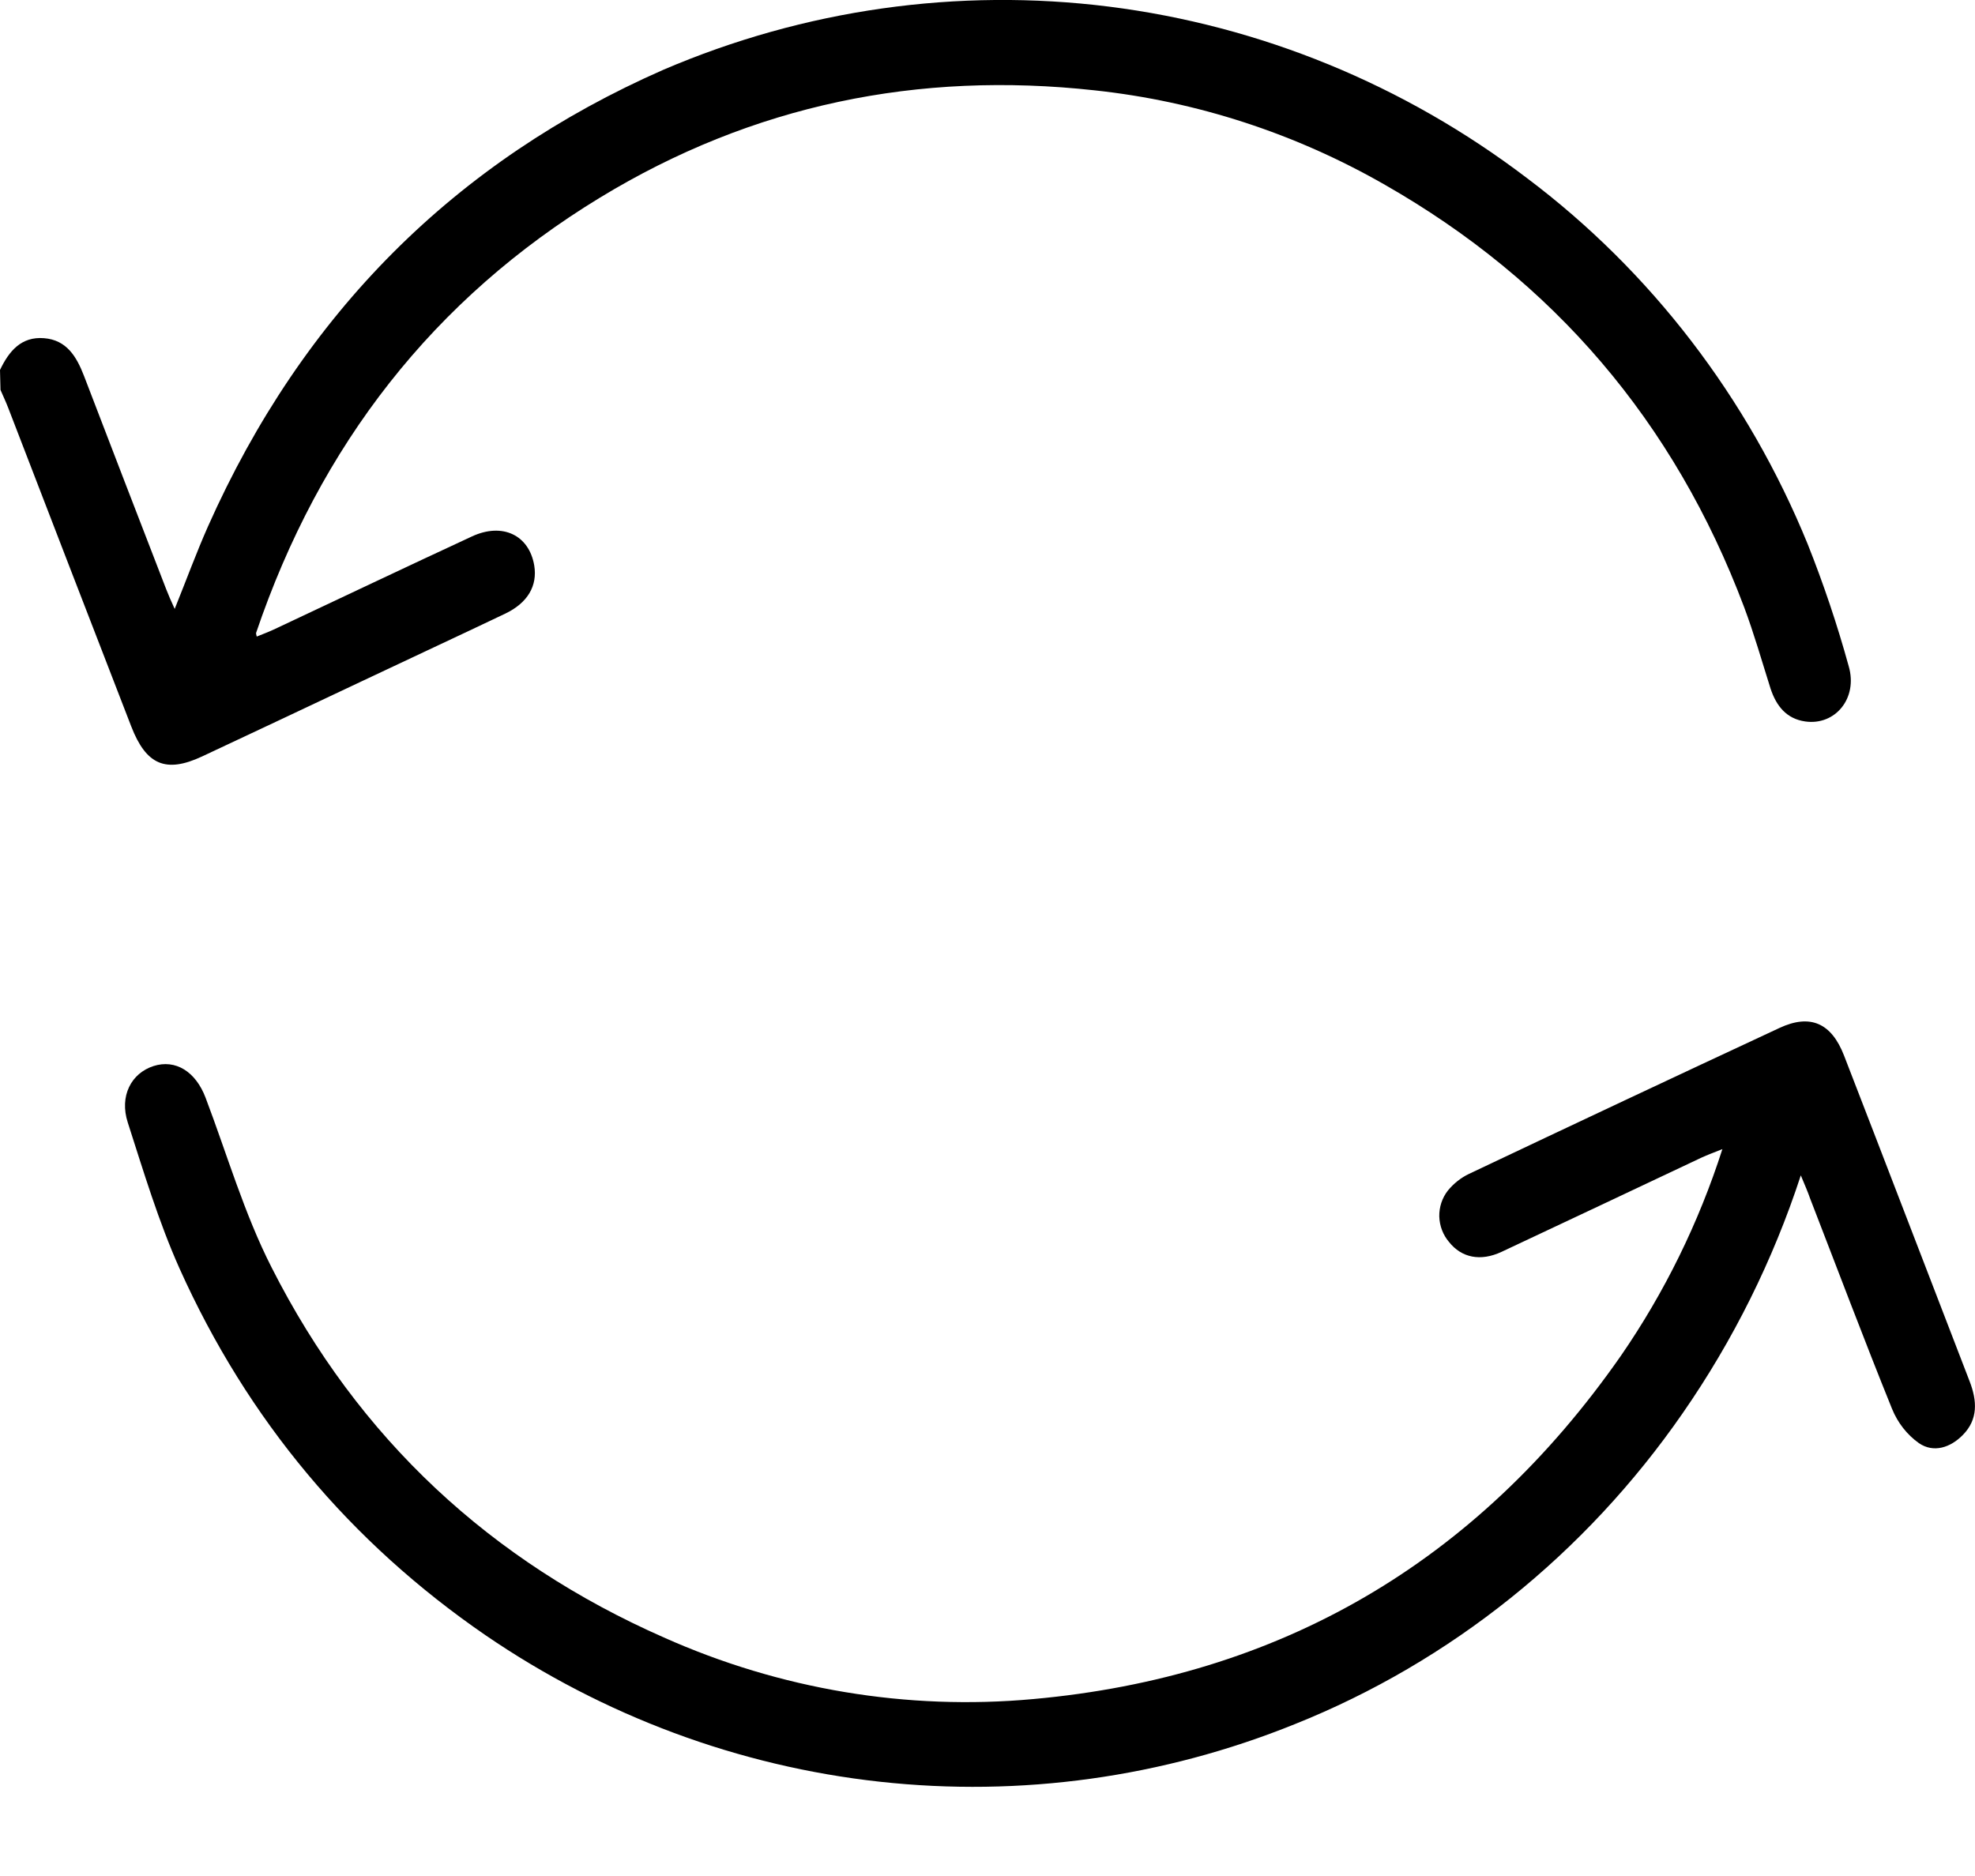 <svg width="20" height="19" viewBox="0 0 20 19" fill="none" xmlns="http://www.w3.org/2000/svg">
<path d="M0 3.747C0.091 3.556 0.215 3.407 0.445 3.425C0.675 3.443 0.775 3.611 0.851 3.808C1.127 4.528 1.404 5.247 1.682 5.965C1.706 6.026 1.731 6.085 1.769 6.167C1.888 5.872 1.988 5.598 2.106 5.332C3.066 3.174 4.611 1.632 6.719 0.706C8.145 0.095 9.698 -0.125 11.23 0.067C12.761 0.26 14.219 0.857 15.462 1.803C16.718 2.747 17.701 4.029 18.305 5.509C18.466 5.913 18.605 6.326 18.721 6.747C18.816 7.072 18.584 7.35 18.281 7.307C18.092 7.28 17.988 7.152 17.929 6.972C17.842 6.697 17.763 6.419 17.662 6.149C16.953 4.266 15.729 2.845 14.025 1.872C13.117 1.351 12.118 1.026 11.085 0.915C9.303 0.719 7.623 1.059 6.075 2.002C4.394 3.025 3.239 4.505 2.593 6.411C2.593 6.416 2.593 6.423 2.6 6.447C2.665 6.421 2.728 6.397 2.789 6.368C3.453 6.056 4.114 5.741 4.779 5.433C5.089 5.289 5.358 5.42 5.41 5.727C5.444 5.933 5.344 6.106 5.116 6.215C4.632 6.446 4.146 6.671 3.661 6.901C3.122 7.156 2.584 7.409 2.047 7.661C1.679 7.833 1.48 7.747 1.329 7.357C0.913 6.283 0.498 5.208 0.084 4.133C0.06 4.07 0.031 4.01 0.005 3.949L0 3.747Z" fill="black"/>
<path d="M18.236 11.904C17.955 12.764 17.551 13.576 17.039 14.314C16.054 15.736 14.689 16.831 13.112 17.462C11.776 18.002 10.334 18.202 8.908 18.045C7.481 17.888 6.112 17.379 4.916 16.561C3.55 15.622 2.508 14.384 1.817 12.845C1.605 12.37 1.454 11.866 1.294 11.369C1.207 11.101 1.329 10.87 1.554 10.797C1.779 10.725 1.982 10.854 2.082 11.118C2.3 11.693 2.473 12.292 2.75 12.836C3.631 14.577 4.977 15.815 6.722 16.584C7.9 17.11 9.185 17.325 10.463 17.208C12.948 16.984 14.947 15.836 16.415 13.73C16.856 13.09 17.202 12.385 17.442 11.638C17.353 11.674 17.291 11.696 17.231 11.724C16.556 12.042 15.882 12.362 15.207 12.678C14.992 12.779 14.8 12.738 14.674 12.579C14.613 12.508 14.578 12.416 14.575 12.321C14.573 12.225 14.604 12.132 14.662 12.058C14.721 11.986 14.794 11.928 14.876 11.889C15.922 11.393 16.97 10.9 18.02 10.411C18.331 10.266 18.546 10.36 18.674 10.691C19.1 11.79 19.521 12.891 19.946 13.991C20.022 14.188 20.032 14.376 19.877 14.533C19.752 14.661 19.581 14.718 19.432 14.616C19.311 14.53 19.217 14.409 19.16 14.269C18.873 13.56 18.605 12.847 18.329 12.135C18.308 12.074 18.282 12.014 18.236 11.904Z" fill="black"/>
</svg>

